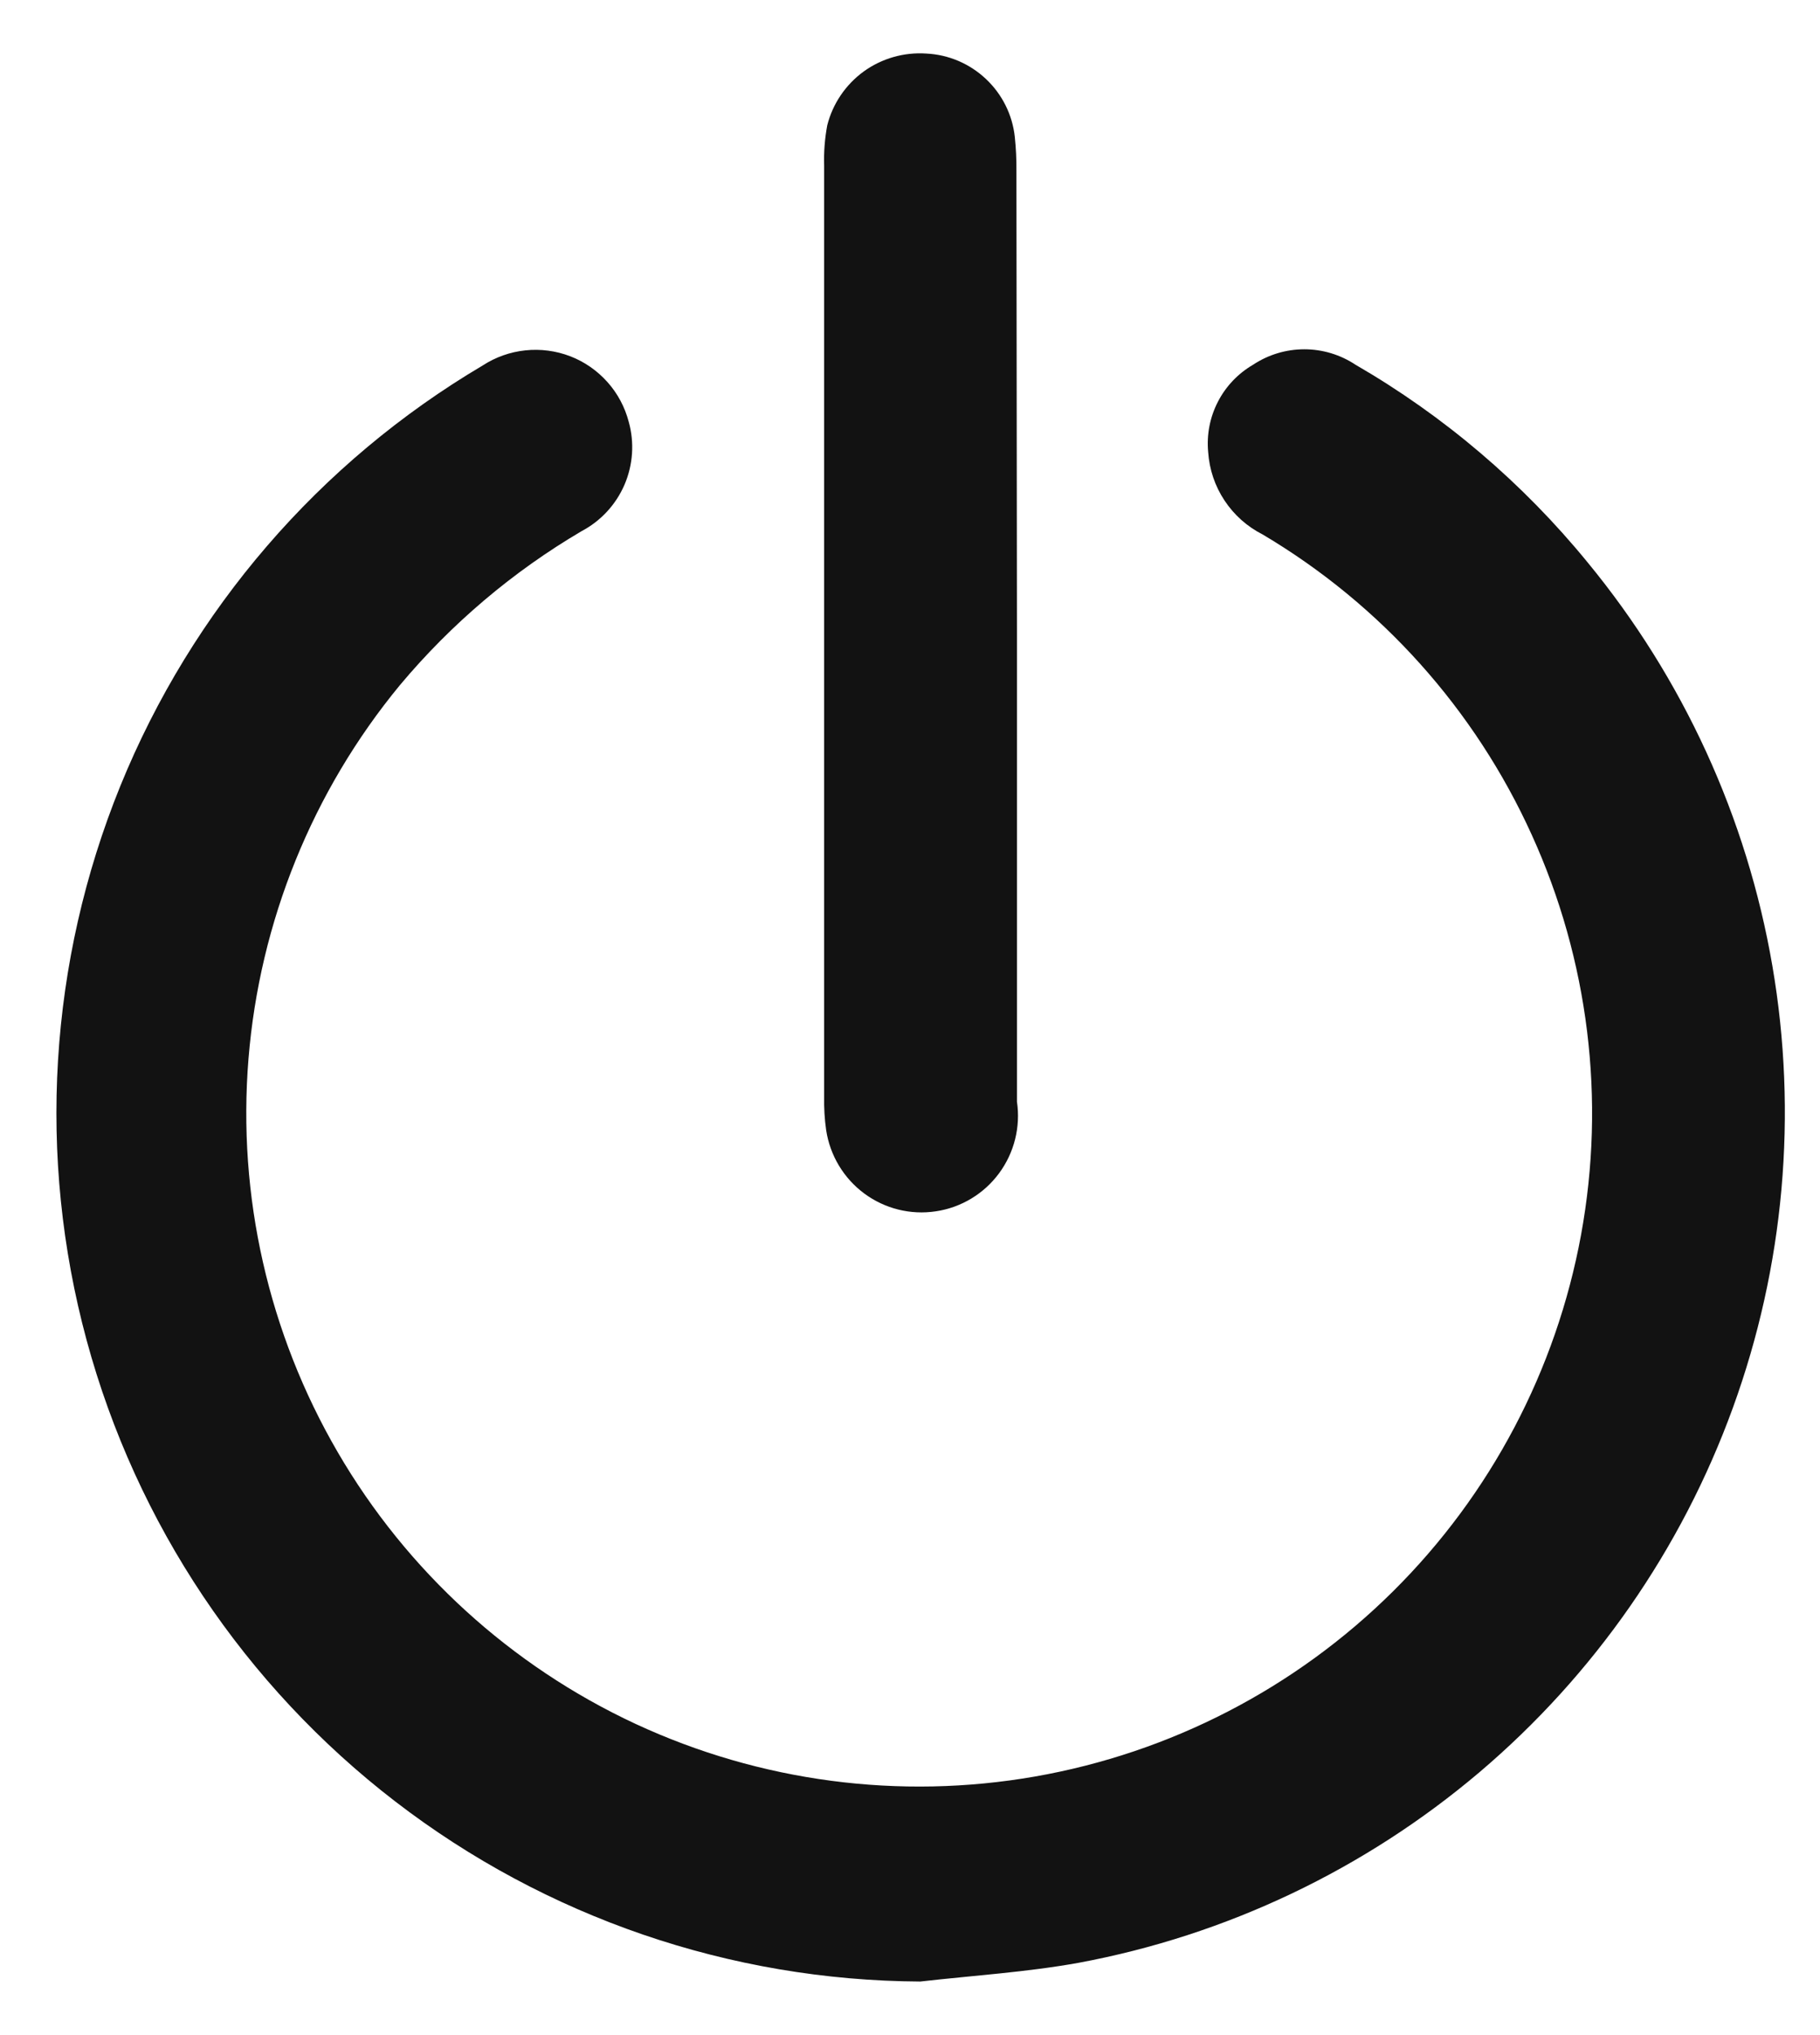 <svg width="17" height="19" viewBox="0 0 17 19" fill="none" xmlns="http://www.w3.org/2000/svg">
<g clip-path="url(#clip0_22_160)">
<path d="M8.596 18.5C6.822 18.491 5.099 17.901 3.692 16.819C2.286 15.738 1.273 14.225 0.809 12.512C0.345 10.799 0.456 8.982 1.124 7.338C1.793 5.694 2.982 4.315 4.509 3.412C4.629 3.334 4.765 3.286 4.907 3.271C5.049 3.256 5.193 3.275 5.326 3.326C5.459 3.377 5.578 3.46 5.673 3.566C5.769 3.673 5.837 3.801 5.873 3.939C5.927 4.133 5.913 4.34 5.833 4.526C5.753 4.711 5.612 4.864 5.434 4.958C4.789 5.337 4.215 5.824 3.735 6.397C2.918 7.388 2.425 8.606 2.321 9.886C2.217 11.166 2.508 12.447 3.154 13.557C3.8 14.667 4.771 15.552 5.935 16.094C7.1 16.635 8.402 16.807 9.667 16.586C10.932 16.365 12.099 15.762 13.011 14.858C13.923 13.954 14.536 12.792 14.768 11.529C15 10.265 14.839 8.962 14.307 7.793C13.776 6.623 12.899 5.645 11.794 4.99C11.65 4.917 11.527 4.808 11.438 4.673C11.348 4.538 11.296 4.382 11.285 4.22C11.27 4.059 11.301 3.896 11.376 3.751C11.45 3.607 11.564 3.487 11.705 3.405C11.847 3.311 12.013 3.261 12.183 3.261C12.353 3.261 12.519 3.311 12.661 3.405C13.489 3.884 14.223 4.509 14.828 5.249C15.722 6.334 16.317 7.632 16.555 9.017C16.793 10.401 16.666 11.824 16.186 13.144C15.706 14.465 14.89 15.637 13.819 16.546C12.747 17.454 11.457 18.068 10.076 18.325C9.588 18.413 9.089 18.444 8.596 18.5Z" fill="#121212"/>
<path d="M9.499 5.888C9.499 7.353 9.499 8.819 9.499 10.285C9.534 10.521 9.474 10.762 9.332 10.954C9.19 11.146 8.978 11.274 8.742 11.309C8.505 11.345 8.265 11.285 8.073 11.143C7.881 11.001 7.753 10.788 7.717 10.552C7.702 10.448 7.696 10.342 7.698 10.237C7.698 7.342 7.698 4.445 7.698 1.546C7.694 1.42 7.704 1.294 7.727 1.17C7.778 0.968 7.899 0.79 8.068 0.667C8.237 0.545 8.444 0.486 8.652 0.5C8.86 0.51 9.057 0.594 9.209 0.737C9.361 0.88 9.457 1.072 9.479 1.279C9.49 1.384 9.495 1.489 9.494 1.595L9.499 5.888Z" fill="#121212"/>
</g>
<defs>
<clipPath id="clip0_22_160">
<rect width="16.185" height="18" fill="white" transform="translate(0.5 0.5)"/>
</clipPath>
</defs>
</svg>
